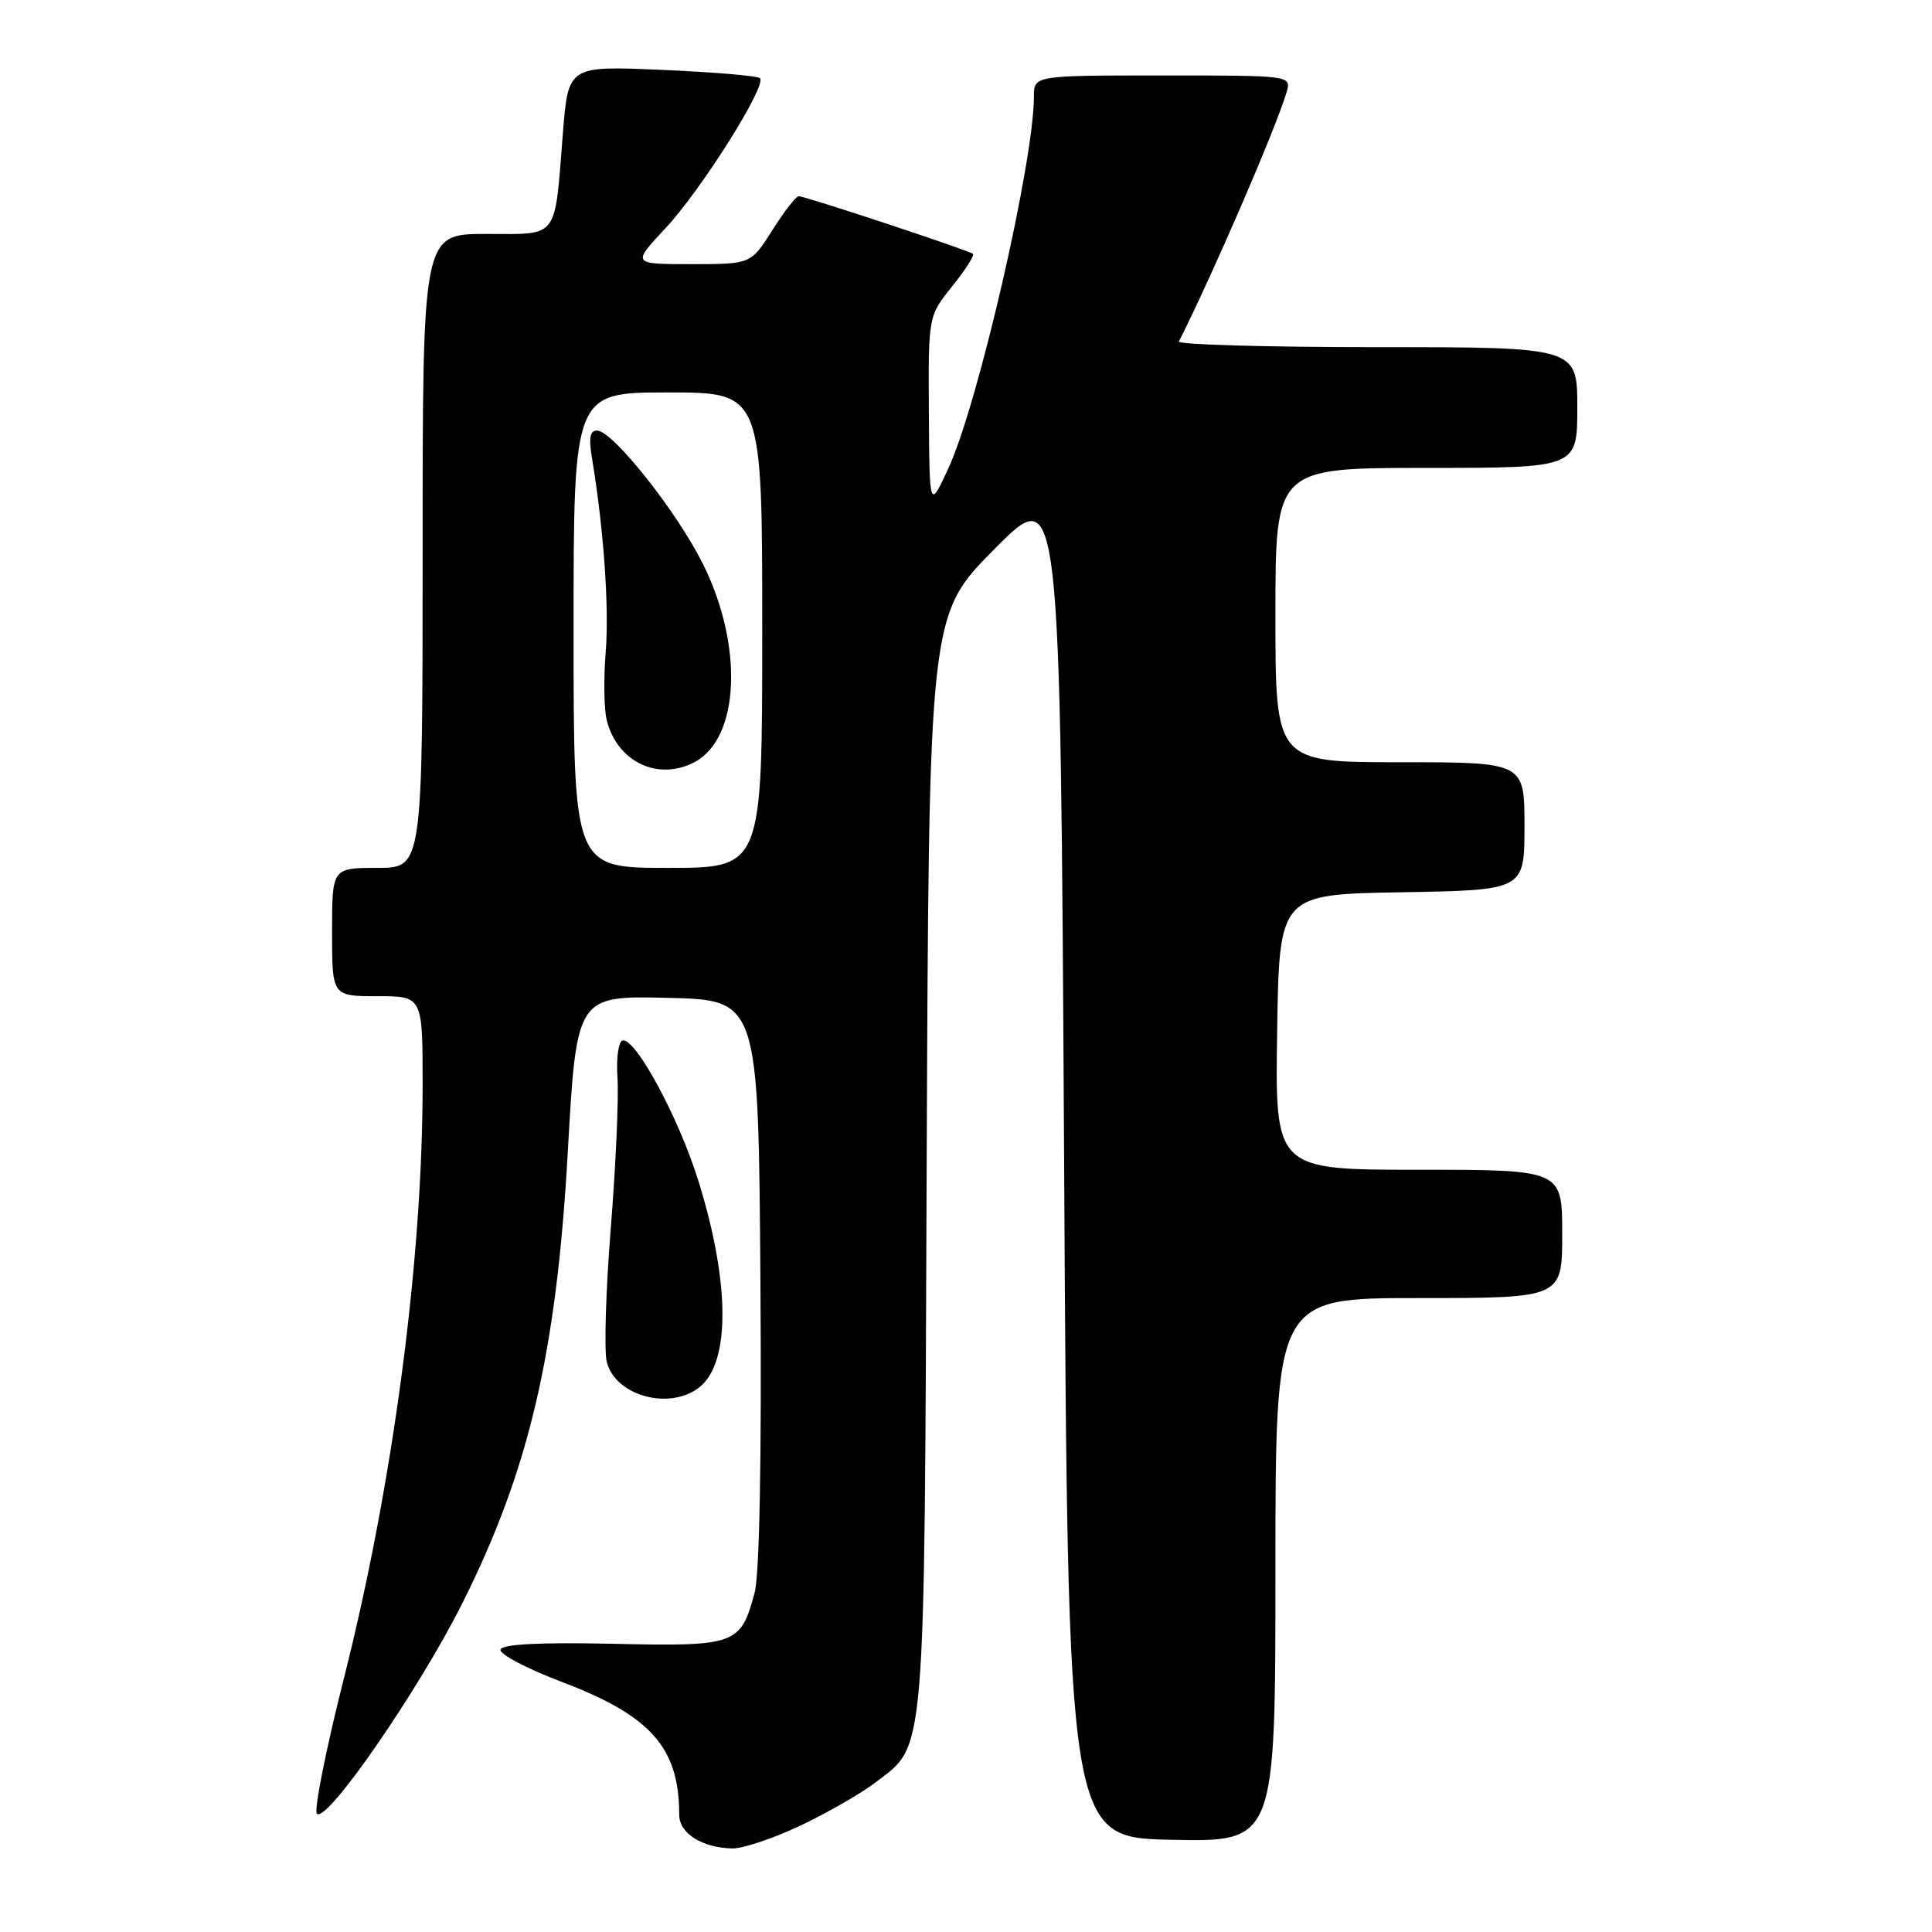 <?xml version="1.0" encoding="UTF-8" standalone="no"?>
<!DOCTYPE svg PUBLIC "-//W3C//DTD SVG 1.1//EN" "http://www.w3.org/Graphics/SVG/1.1/DTD/svg11.dtd" >
<svg xmlns="http://www.w3.org/2000/svg" xmlns:xlink="http://www.w3.org/1999/xlink" version="1.1" viewBox="0 0 256 256">
 <g >
 <path fill="currentColor"
d=" M 106.00 241.93 C 109.58 240.23 114.01 237.70 115.86 236.29 C 122.75 231.04 122.47 234.42 122.79 154.00 C 123.09 81.50 123.09 81.50 131.79 72.73 C 140.50 63.96 140.50 63.96 141.00 153.73 C 141.50 243.50 141.50 243.50 155.25 243.78 C 169.00 244.06 169.00 244.06 169.00 208.03 C 169.00 172.00 169.00 172.00 188.00 172.00 C 207.00 172.00 207.00 172.00 207.00 163.50 C 207.00 155.00 207.00 155.00 187.98 155.00 C 168.95 155.00 168.95 155.00 169.23 136.75 C 169.50 118.50 169.50 118.50 185.75 118.23 C 202.00 117.95 202.00 117.95 202.00 109.48 C 202.00 101.00 202.00 101.00 185.50 101.00 C 169.00 101.00 169.00 101.00 169.00 81.50 C 169.00 62.00 169.00 62.00 189.00 62.00 C 209.00 62.00 209.00 62.00 209.00 54.00 C 209.00 46.00 209.00 46.00 182.42 46.00 C 167.80 46.00 156.00 45.66 156.21 45.25 C 160.71 36.33 169.07 16.98 170.47 12.25 C 171.13 10.00 171.13 10.00 154.07 10.00 C 137.00 10.00 137.00 10.00 137.00 12.79 C 137.00 21.38 129.64 53.38 125.69 62.00 C 123.16 67.50 123.16 67.50 123.08 54.69 C 123.00 41.88 123.00 41.88 126.17 37.94 C 127.91 35.77 129.15 33.84 128.92 33.64 C 128.38 33.17 106.71 26.00 105.84 26.00 C 105.48 26.00 103.90 28.02 102.34 30.50 C 99.50 35.00 99.50 35.00 91.61 35.00 C 83.73 35.00 83.73 35.00 88.17 30.25 C 92.91 25.18 101.65 11.31 100.70 10.36 C 100.38 10.05 94.54 9.55 87.71 9.26 C 75.30 8.72 75.30 8.72 74.59 17.61 C 73.45 31.92 74.15 31.00 64.39 31.00 C 56.00 31.00 56.00 31.00 56.00 73.00 C 56.00 115.00 56.00 115.00 50.00 115.00 C 44.00 115.00 44.00 115.00 44.00 123.50 C 44.00 132.00 44.00 132.00 50.00 132.00 C 56.00 132.00 56.00 132.00 56.00 143.75 C 56.00 167.04 52.08 196.59 45.60 222.26 C 43.20 231.74 41.58 239.87 41.99 240.32 C 43.24 241.69 55.49 223.96 61.27 212.42 C 70.10 194.81 73.74 179.24 75.23 152.72 C 76.40 131.94 76.40 131.94 88.45 132.22 C 100.50 132.50 100.50 132.50 100.76 169.85 C 100.93 193.38 100.64 208.62 99.99 211.05 C 98.13 217.96 97.54 218.17 81.21 217.81 C 71.54 217.60 66.57 217.86 66.32 218.57 C 66.12 219.16 69.77 221.09 74.44 222.86 C 86.27 227.35 90.00 231.58 90.00 240.47 C 90.00 242.92 92.99 244.82 97.00 244.93 C 98.38 244.97 102.42 243.62 106.00 241.93 Z  M 92.70 183.80 C 96.79 180.53 96.73 169.95 92.55 156.50 C 89.95 148.13 84.22 137.50 82.50 137.87 C 81.95 137.99 81.64 140.20 81.82 142.80 C 82.00 145.38 81.60 154.32 80.94 162.65 C 80.27 170.98 80.03 178.99 80.40 180.46 C 81.54 184.98 88.76 186.94 92.70 183.80 Z  M 76.00 83.50 C 76.00 52.00 76.00 52.00 88.50 52.00 C 101.00 52.00 101.00 52.00 101.00 83.50 C 101.00 115.00 101.00 115.00 88.50 115.00 C 76.00 115.00 76.00 115.00 76.00 83.50 Z  M 92.06 100.97 C 98.03 97.77 98.53 85.53 93.13 74.70 C 89.71 67.83 81.25 57.15 79.16 57.06 C 78.17 57.01 77.98 57.96 78.45 60.75 C 80.00 70.14 80.73 80.48 80.26 86.39 C 79.97 89.93 80.03 94.00 80.40 95.44 C 81.78 100.97 87.23 103.55 92.06 100.97 Z "/>
</g>
</svg>